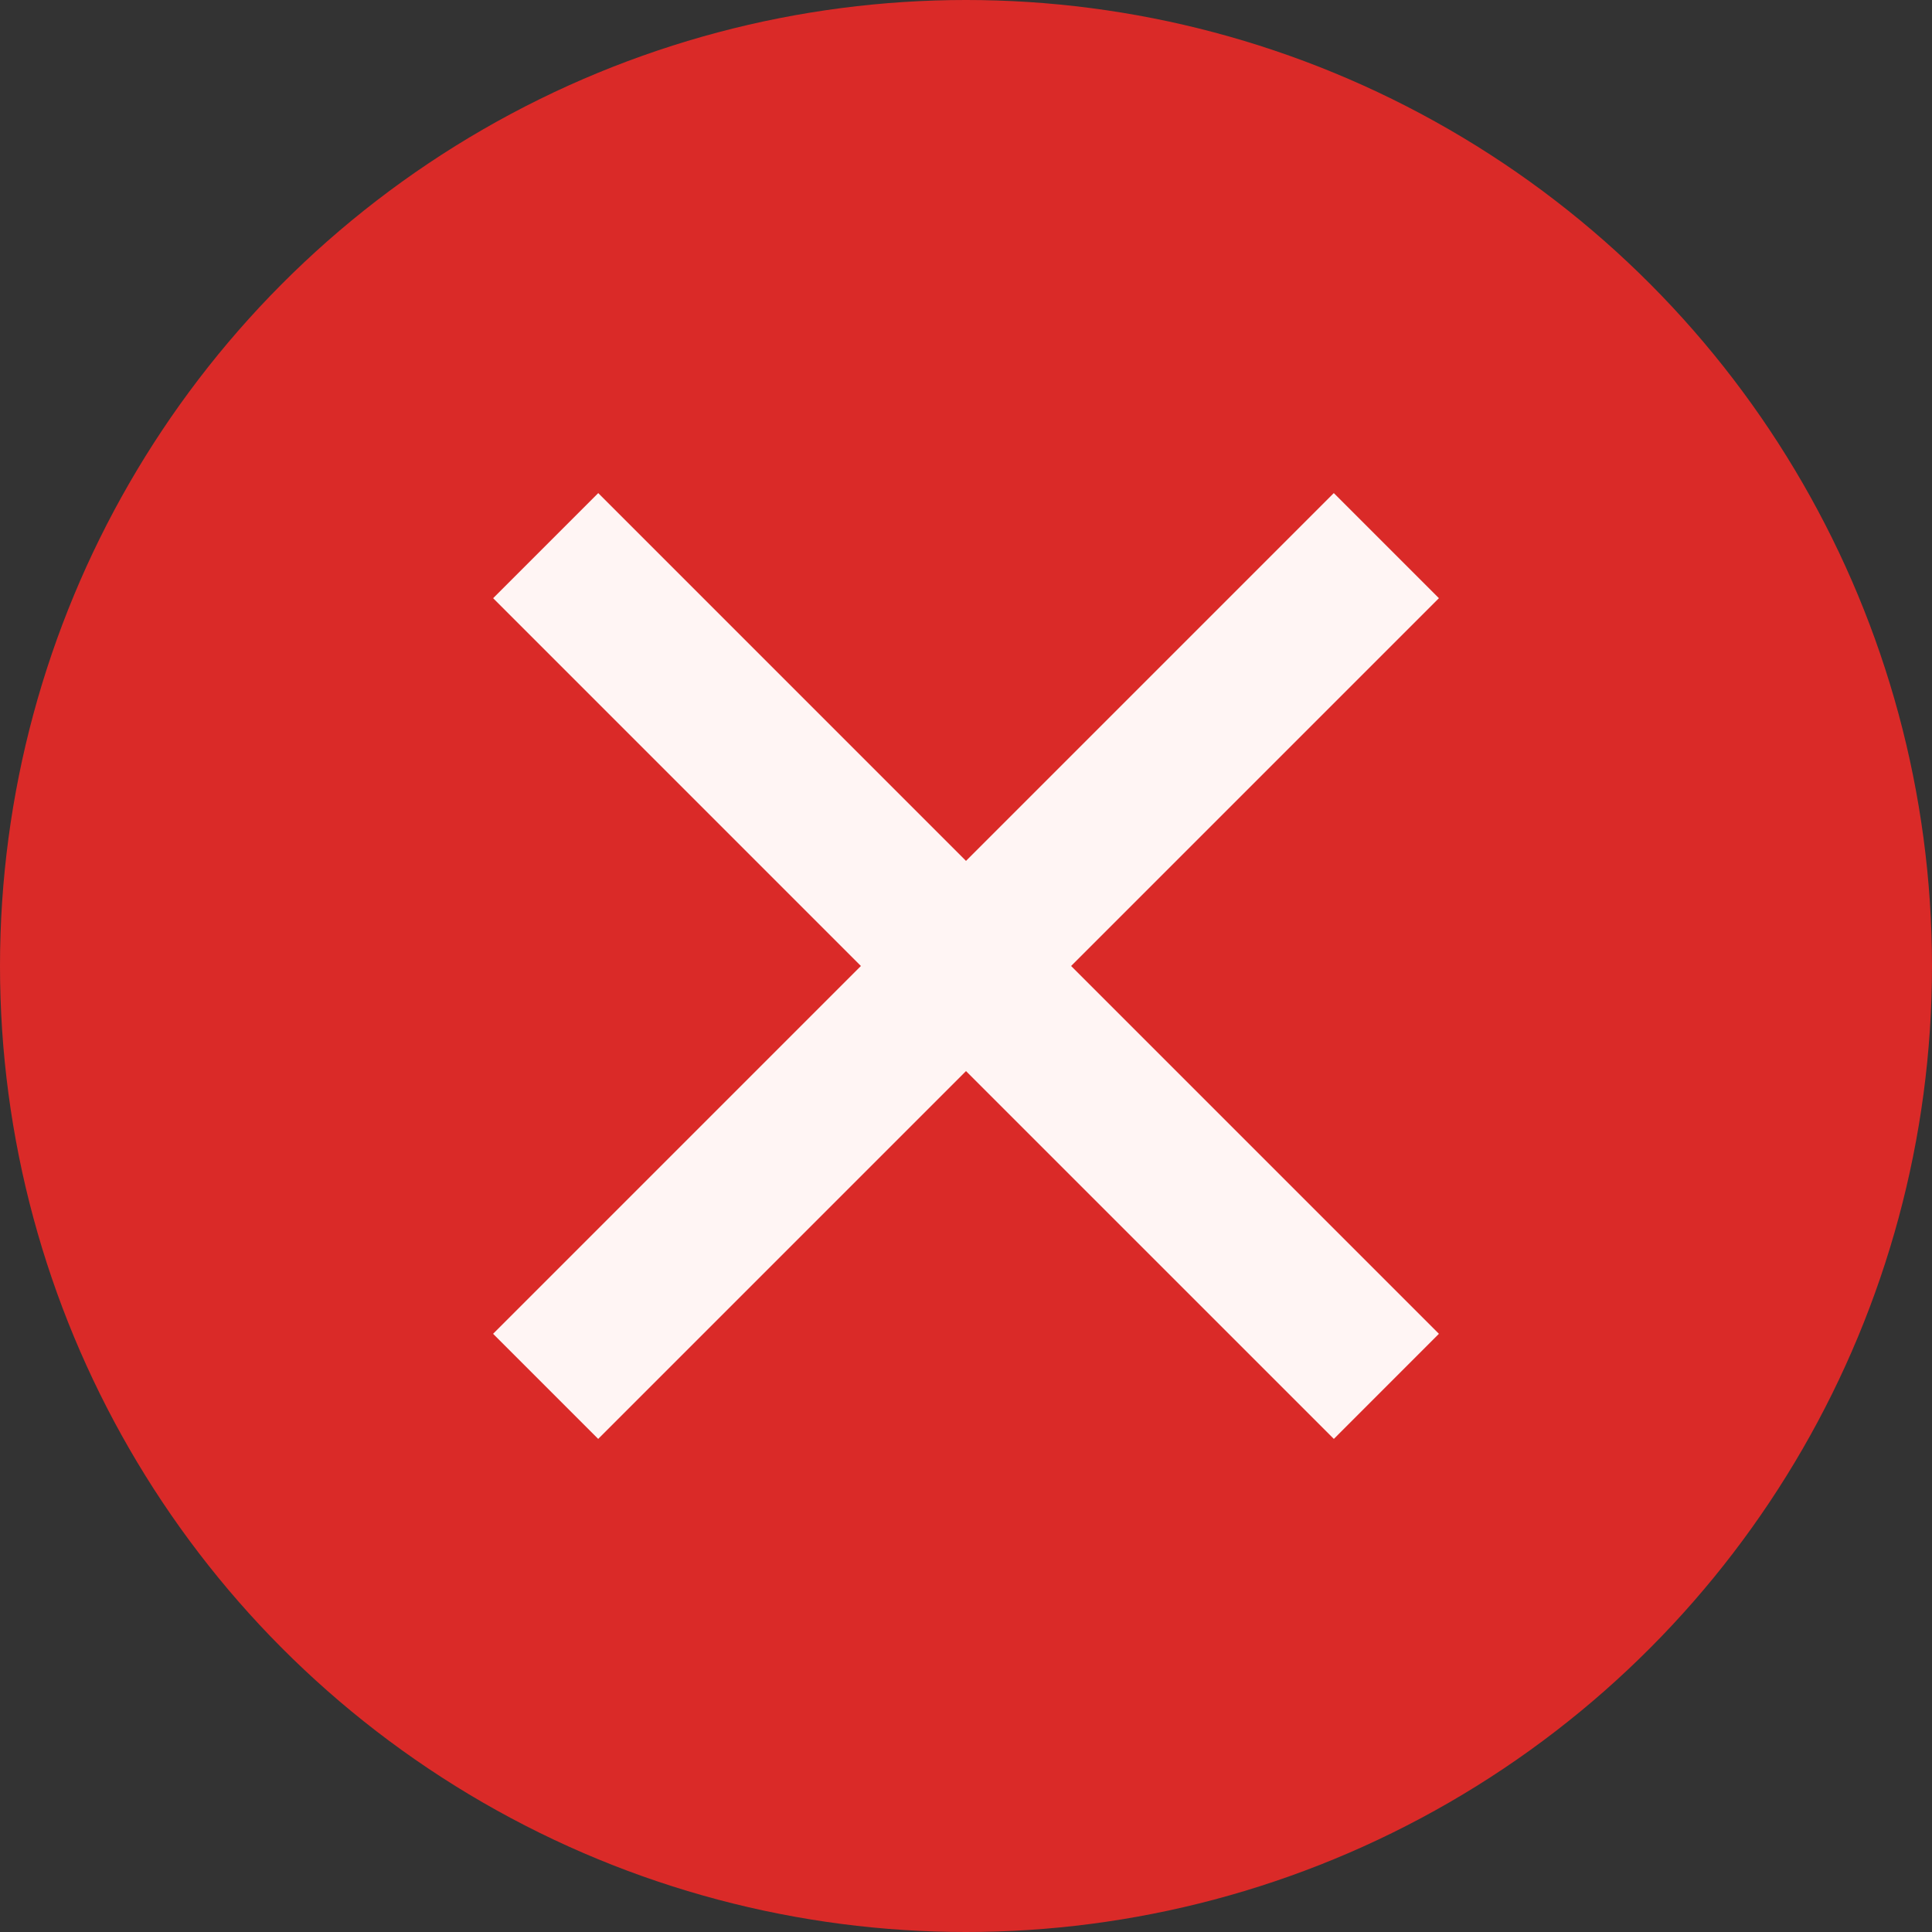 <?xml version="1.0" encoding="utf-8"?>
<!-- Generator: Adobe Illustrator 16.0.0, SVG Export Plug-In . SVG Version: 6.00 Build 0)  -->
<!DOCTYPE svg PUBLIC "-//W3C//DTD SVG 1.1//EN" "http://www.w3.org/Graphics/SVG/1.1/DTD/svg11.dtd">
<svg version="1.1" id="Layer_1" xmlns="http://www.w3.org/2000/svg" xmlns:xlink="http://www.w3.org/1999/xlink" x="0px" y="0px"
	 width="40px" height="40px" viewBox="-2.5 -2.5 40 40" enable-background="new -2.5 -2.5 40 40" xml:space="preserve">
<rect x="-2.5" y="-2.5" width="40" height="40" fill="#333333" stroke="none"/>
<circle fill="#DA2A28" cx="17.5" cy="17.5" r="20"/>
<path fill="#FFF5F4" d="M19.676,17.5l7.615-7.615l-2.176-2.176L17.5,15.324L9.886,7.709L7.71,9.885l7.614,7.615l-7.615,7.615
	l2.176,2.176l7.615-7.615l7.616,7.615l2.175-2.176L19.676,17.5z"/>
</svg>

